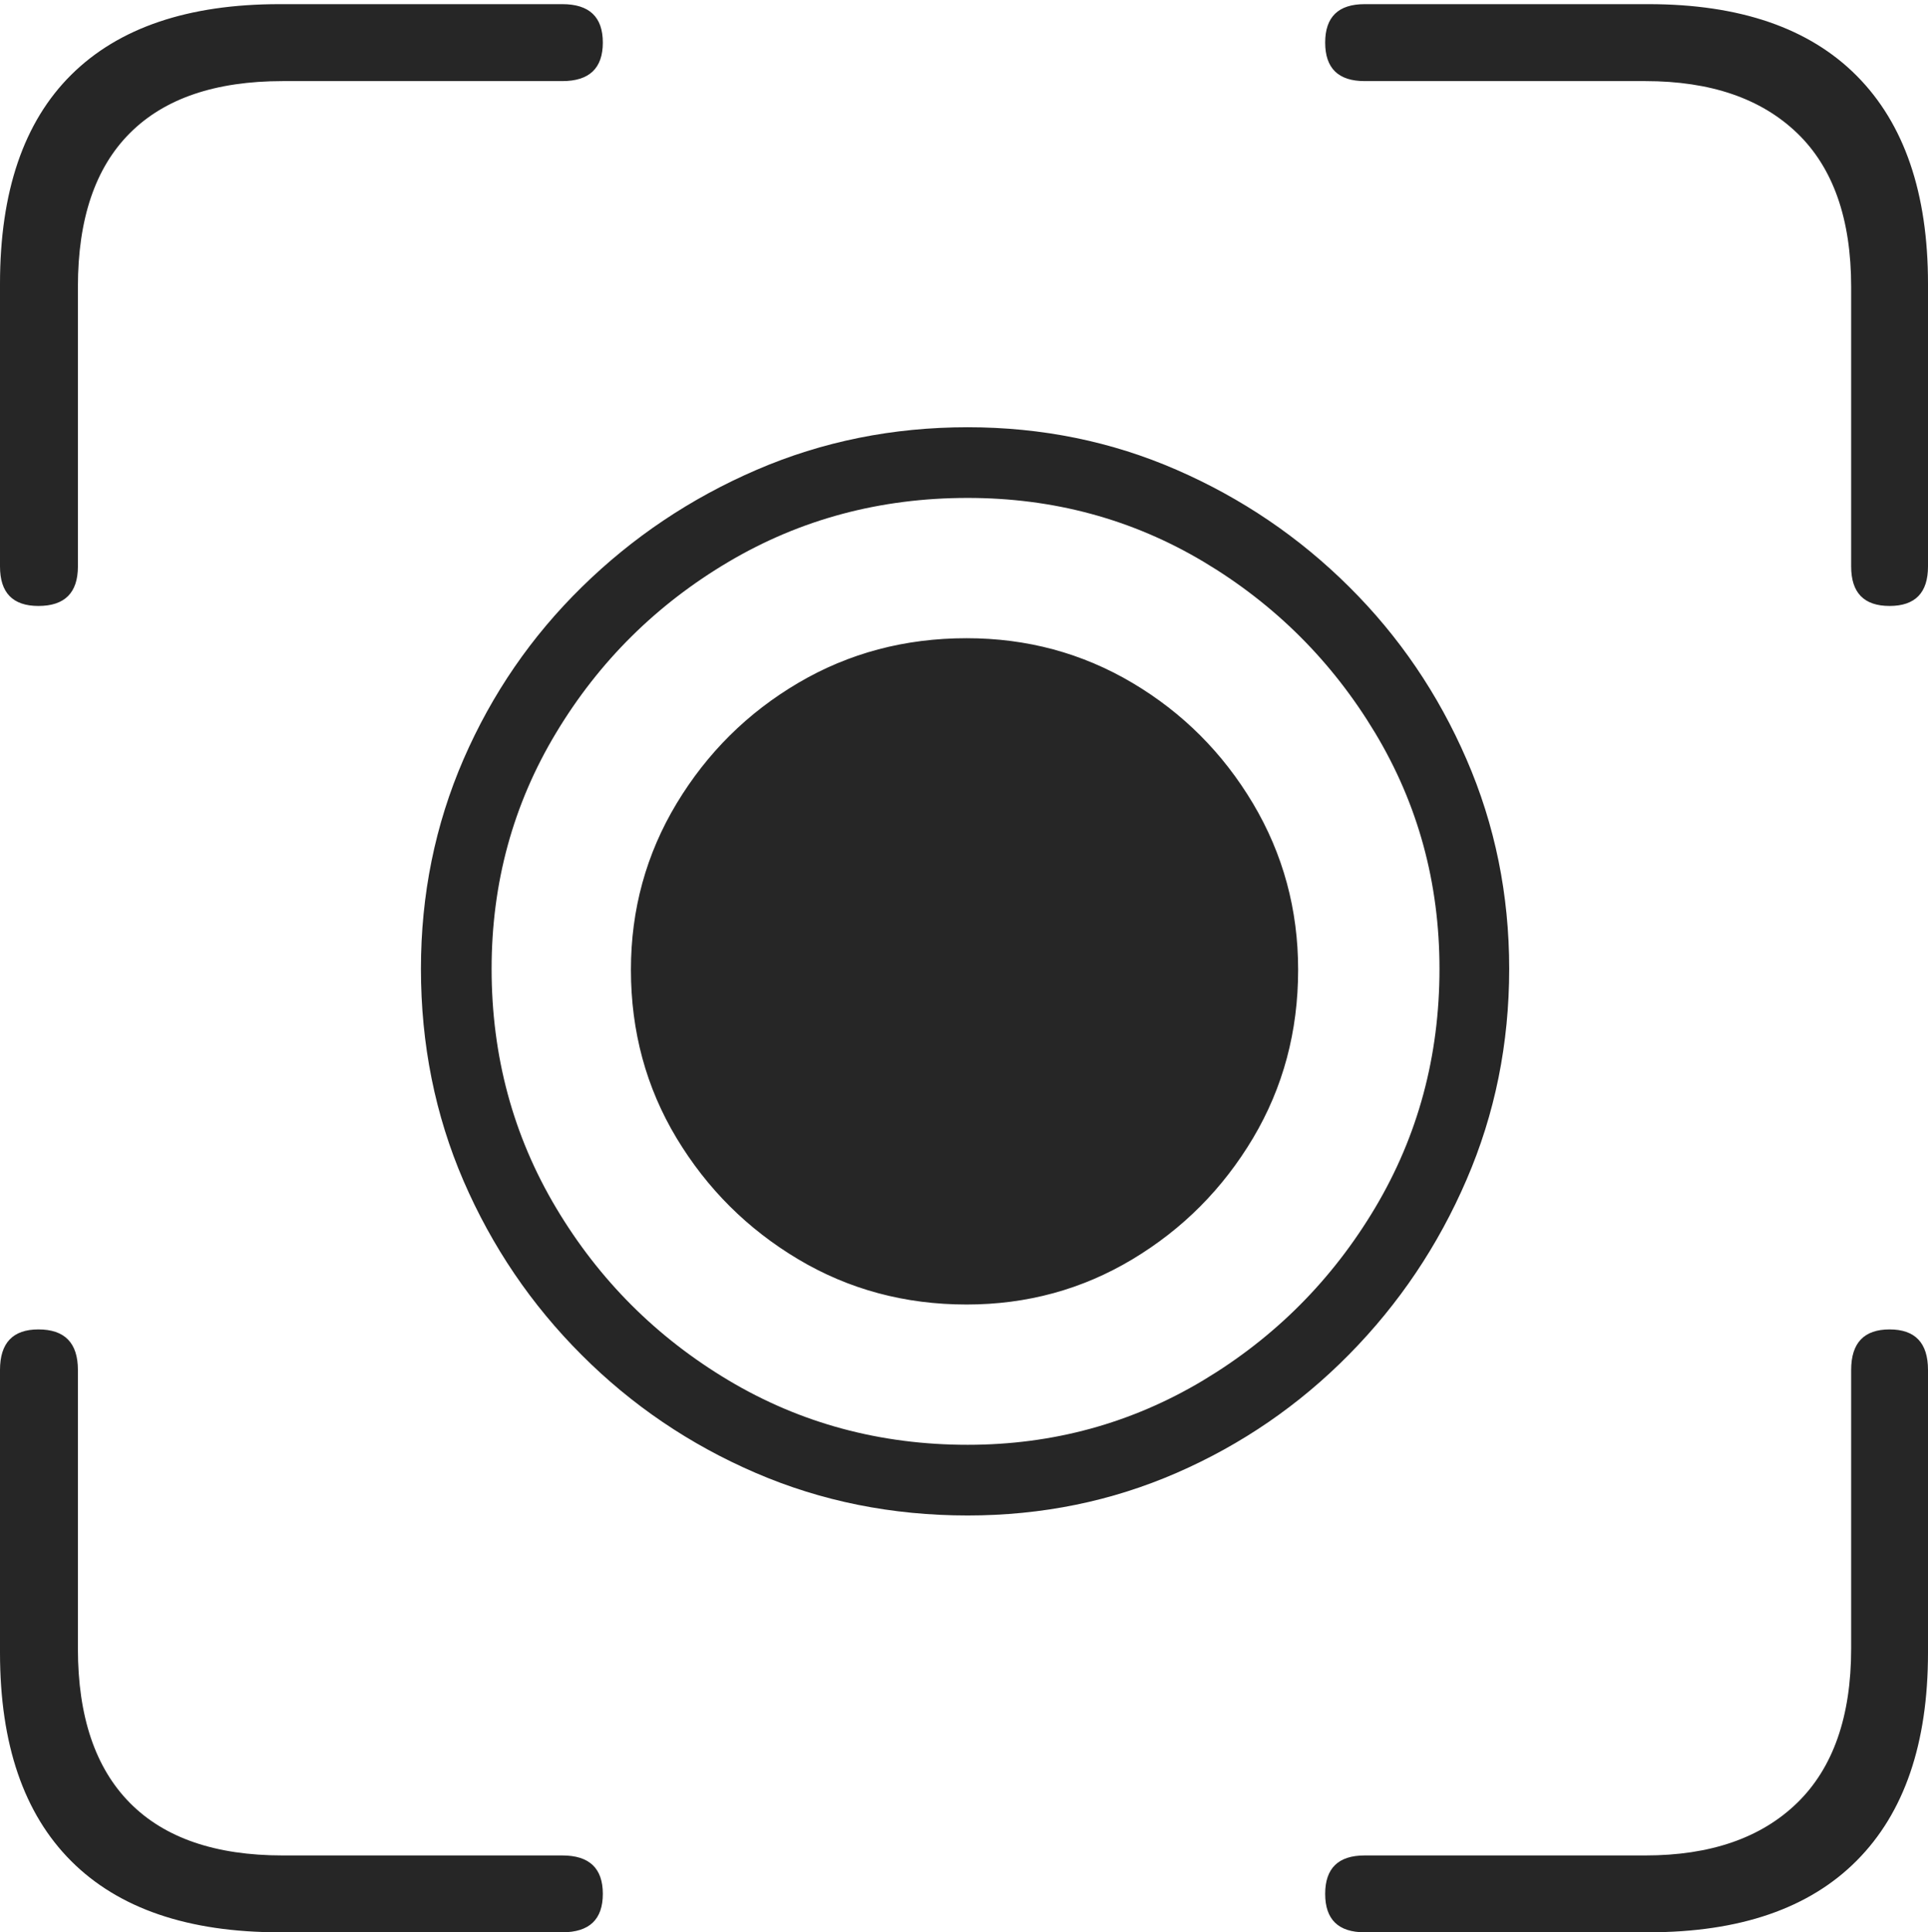 <?xml version="1.0" encoding="UTF-8"?>
<!--Generator: Apple Native CoreSVG 175-->
<!DOCTYPE svg
PUBLIC "-//W3C//DTD SVG 1.1//EN"
       "http://www.w3.org/Graphics/SVG/1.1/DTD/svg11.dtd">
<svg version="1.1" xmlns="http://www.w3.org/2000/svg" xmlns:xlink="http://www.w3.org/1999/xlink" width="18.115" height="18.154">
 <g>
  <rect height="18.154" opacity="0" width="18.115" x="0" y="0"/>
  <path d="M0.361 5.693Q0.732 5.693 0.732 5.322L0.732 2.695Q0.732 1.738 1.221 1.25Q1.709 0.762 2.656 0.762L5.283 0.762Q5.664 0.762 5.664 0.4Q5.664 0.039 5.283 0.039L2.627 0.039Q1.338 0.039 0.669 0.703Q0 1.367 0 2.666L0 5.322Q0 5.693 0.361 5.693ZM17.754 5.693Q18.115 5.693 18.115 5.322L18.115 2.666Q18.115 1.387 17.446 0.713Q16.777 0.039 15.488 0.039L12.822 0.039Q12.451 0.039 12.451 0.4Q12.451 0.762 12.822 0.762L15.459 0.762Q16.377 0.762 16.885 1.25Q17.393 1.738 17.393 2.695L17.393 5.322Q17.393 5.693 17.754 5.693ZM2.627 18.154L5.283 18.154Q5.664 18.154 5.664 17.793Q5.664 17.432 5.283 17.432L2.656 17.432Q1.709 17.432 1.221 16.939Q0.732 16.445 0.732 15.488L0.732 12.871Q0.732 12.49 0.361 12.49Q0 12.49 0 12.871L0 15.527Q0 16.816 0.669 17.485Q1.338 18.154 2.627 18.154ZM12.822 18.154L15.488 18.154Q16.777 18.154 17.446 17.48Q18.115 16.807 18.115 15.527L18.115 12.871Q18.115 12.49 17.754 12.49Q17.393 12.49 17.393 12.871L17.393 15.488Q17.393 16.445 16.885 16.939Q16.377 17.432 15.459 17.432L12.822 17.432Q12.451 17.432 12.451 17.793Q12.451 18.154 12.822 18.154ZM9.092 14.238Q10.137 14.238 11.055 13.838Q11.973 13.438 12.676 12.725Q13.379 12.012 13.779 11.084Q14.18 10.156 14.18 9.102Q14.18 8.057 13.779 7.134Q13.379 6.211 12.676 5.513Q11.973 4.814 11.055 4.414Q10.137 4.014 9.092 4.014Q8.037 4.014 7.109 4.414Q6.182 4.814 5.469 5.513Q4.756 6.211 4.355 7.134Q3.955 8.057 3.955 9.102Q3.955 10.166 4.355 11.094Q4.756 12.021 5.464 12.729Q6.172 13.438 7.1 13.838Q8.027 14.238 9.092 14.238ZM9.092 13.574Q7.861 13.574 6.846 12.969Q5.83 12.363 5.225 11.348Q4.619 10.332 4.619 9.102Q4.619 7.891 5.225 6.885Q5.83 5.879 6.846 5.278Q7.861 4.678 9.092 4.678Q10.303 4.678 11.309 5.278Q12.315 5.879 12.92 6.885Q13.525 7.891 13.525 9.102Q13.525 10.332 12.92 11.348Q12.315 12.363 11.304 12.969Q10.293 13.574 9.092 13.574ZM9.082 12.256Q9.932 12.256 10.64 11.831Q11.348 11.406 11.773 10.693Q12.197 9.98 12.197 9.111Q12.197 8.262 11.773 7.549Q11.348 6.836 10.64 6.416Q9.932 5.996 9.082 5.996Q8.213 5.996 7.5 6.416Q6.787 6.836 6.357 7.549Q5.928 8.262 5.928 9.111Q5.928 9.98 6.357 10.693Q6.787 11.406 7.5 11.831Q8.213 12.256 9.082 12.256Z" fill="rgba(0,0,0,0.85)"/>
 </g>
</svg>

